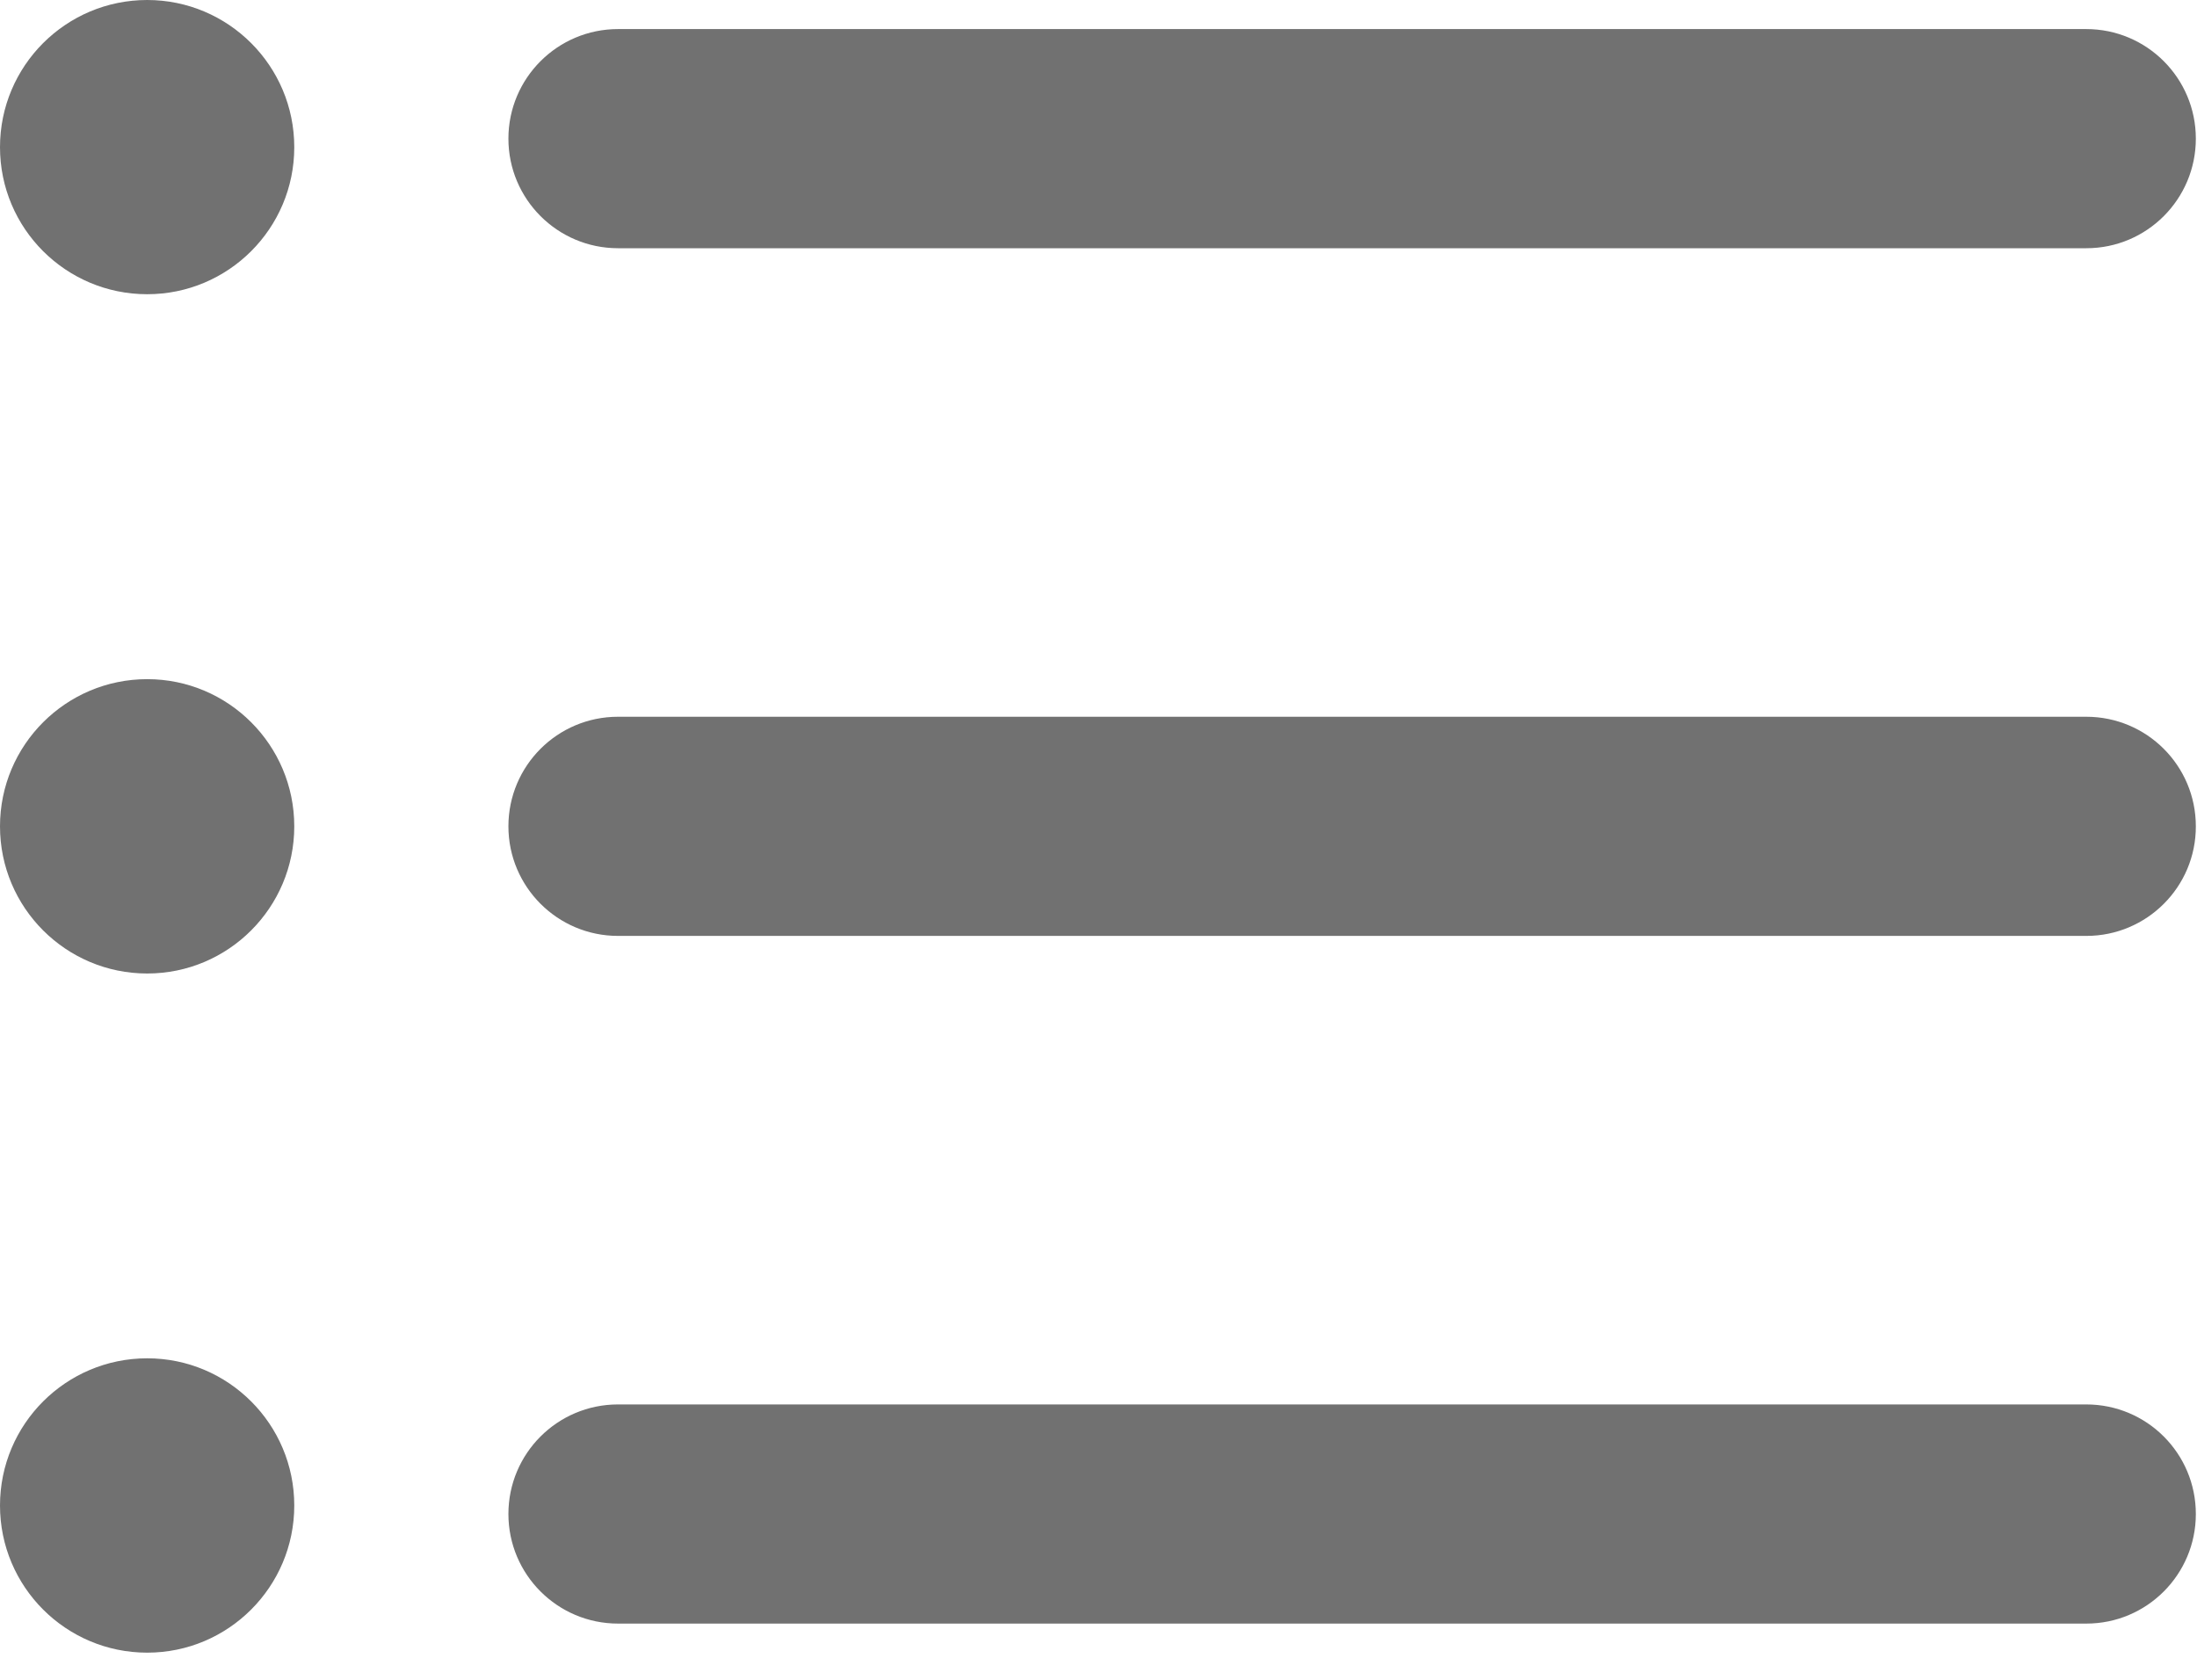<svg width="17" height="13" viewBox="0 0 17 13" fill="none" xmlns="http://www.w3.org/2000/svg">
<path fill-rule="evenodd" clip-rule="evenodd" d="M2.277 1.139C2.277 1.768 1.767 2.277 1.139 2.277C0.51 2.277 0 1.768 0 1.139C0 0.51 0.51 0 1.139 0C1.767 0 2.277 0.51 2.277 1.139ZM16.991 1.073C16.991 1.541 16.612 1.921 16.144 1.921H4.782C4.314 1.921 3.934 1.541 3.934 1.073C3.934 0.605 4.314 0.225 4.782 0.225H16.143C16.612 0.225 16.991 0.605 16.991 1.073ZM2.277 6.395C2.277 7.024 1.767 7.534 1.139 7.534C0.51 7.534 0 7.024 0 6.395C0 5.766 0.51 5.256 1.139 5.256C1.767 5.256 2.277 5.766 2.277 6.395ZM16.144 7.243H4.782C4.314 7.243 3.934 6.863 3.934 6.395C3.934 5.926 4.314 5.547 4.782 5.547H16.143C16.612 5.547 16.991 5.926 16.991 6.395C16.992 6.863 16.612 7.243 16.144 7.243ZM2.277 11.651C2.277 12.28 1.767 12.79 1.139 12.79C0.51 12.79 0 12.28 0 11.651C0 11.022 0.51 10.512 1.139 10.512C1.767 10.512 2.277 11.022 2.277 11.651ZM16.991 11.717C16.991 12.185 16.612 12.565 16.144 12.565H4.782C4.314 12.565 3.934 12.185 3.934 11.717C3.934 11.248 4.314 10.869 4.782 10.869H16.143C16.612 10.869 16.991 11.248 16.991 11.717Z" fill="#717171"/>
</svg>
